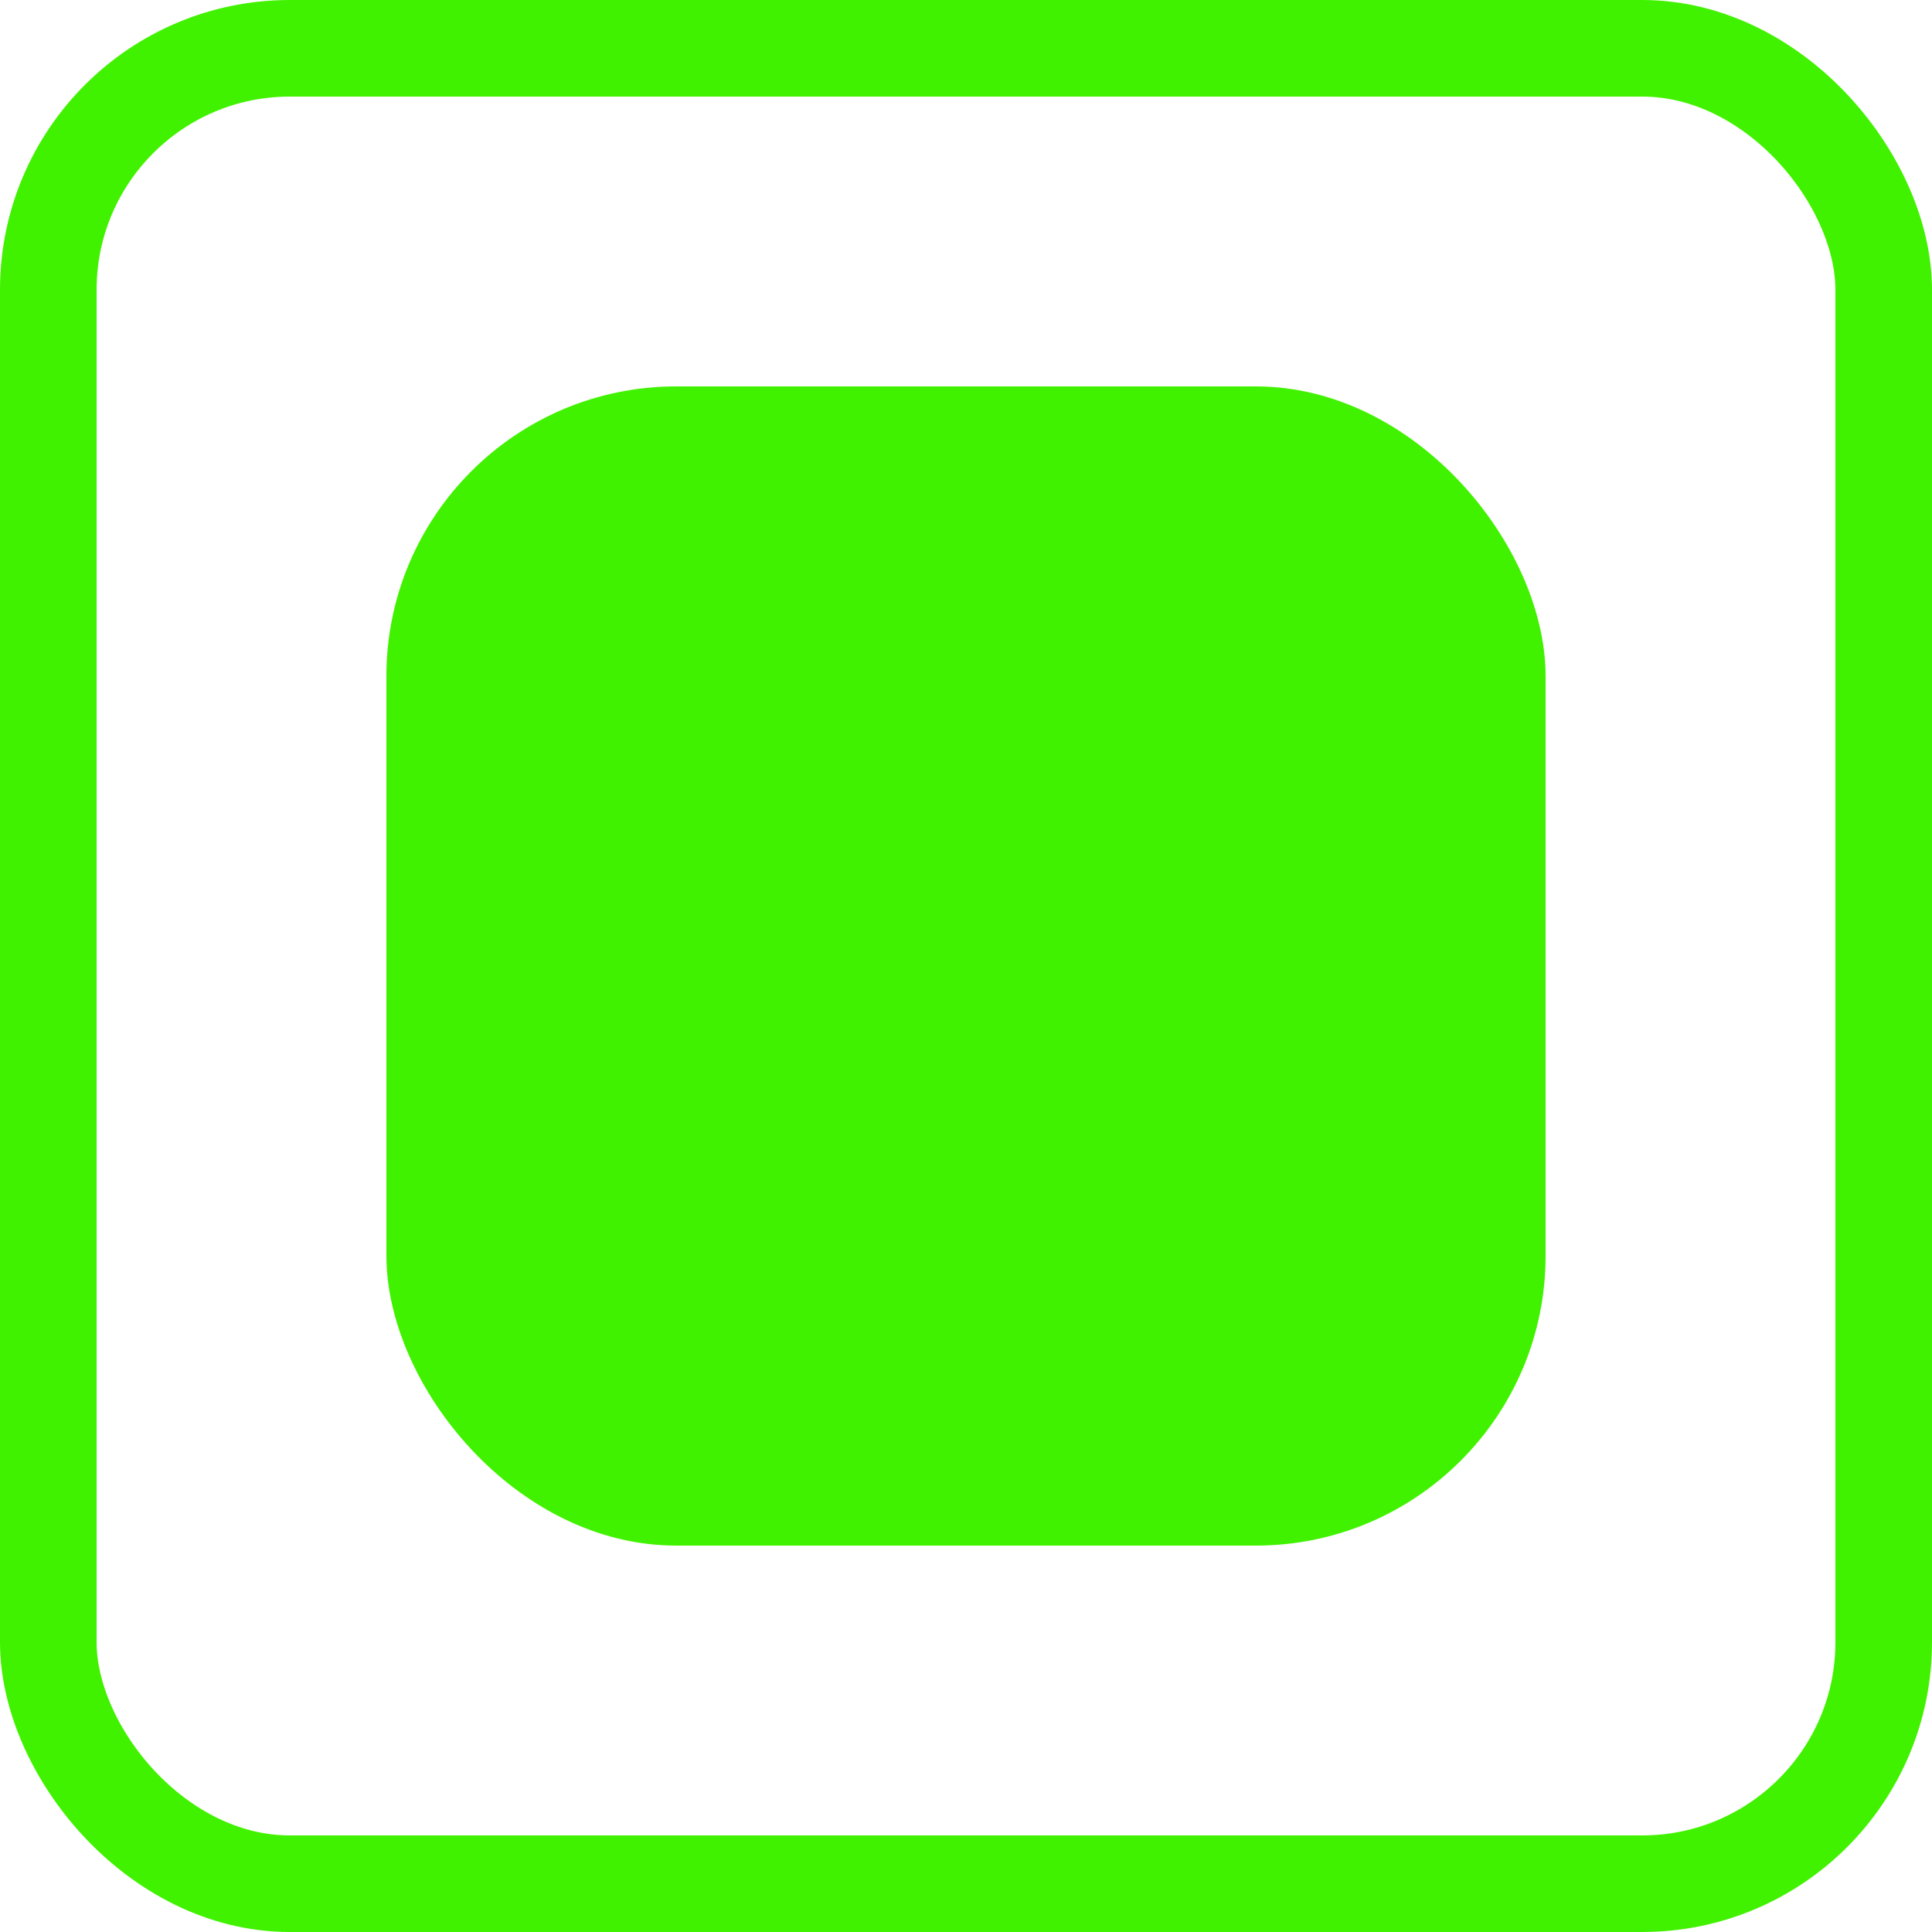<svg width="20" height="20" viewBox="0 0 20 20" fill="none" xmlns="http://www.w3.org/2000/svg">
<rect x="0.5" y="0.5" width="19" height="19" rx="2.5" stroke="#41F200"/>
<rect x="4" y="4" width="12" height="12" rx="3" fill="#41F200"/>
</svg>
